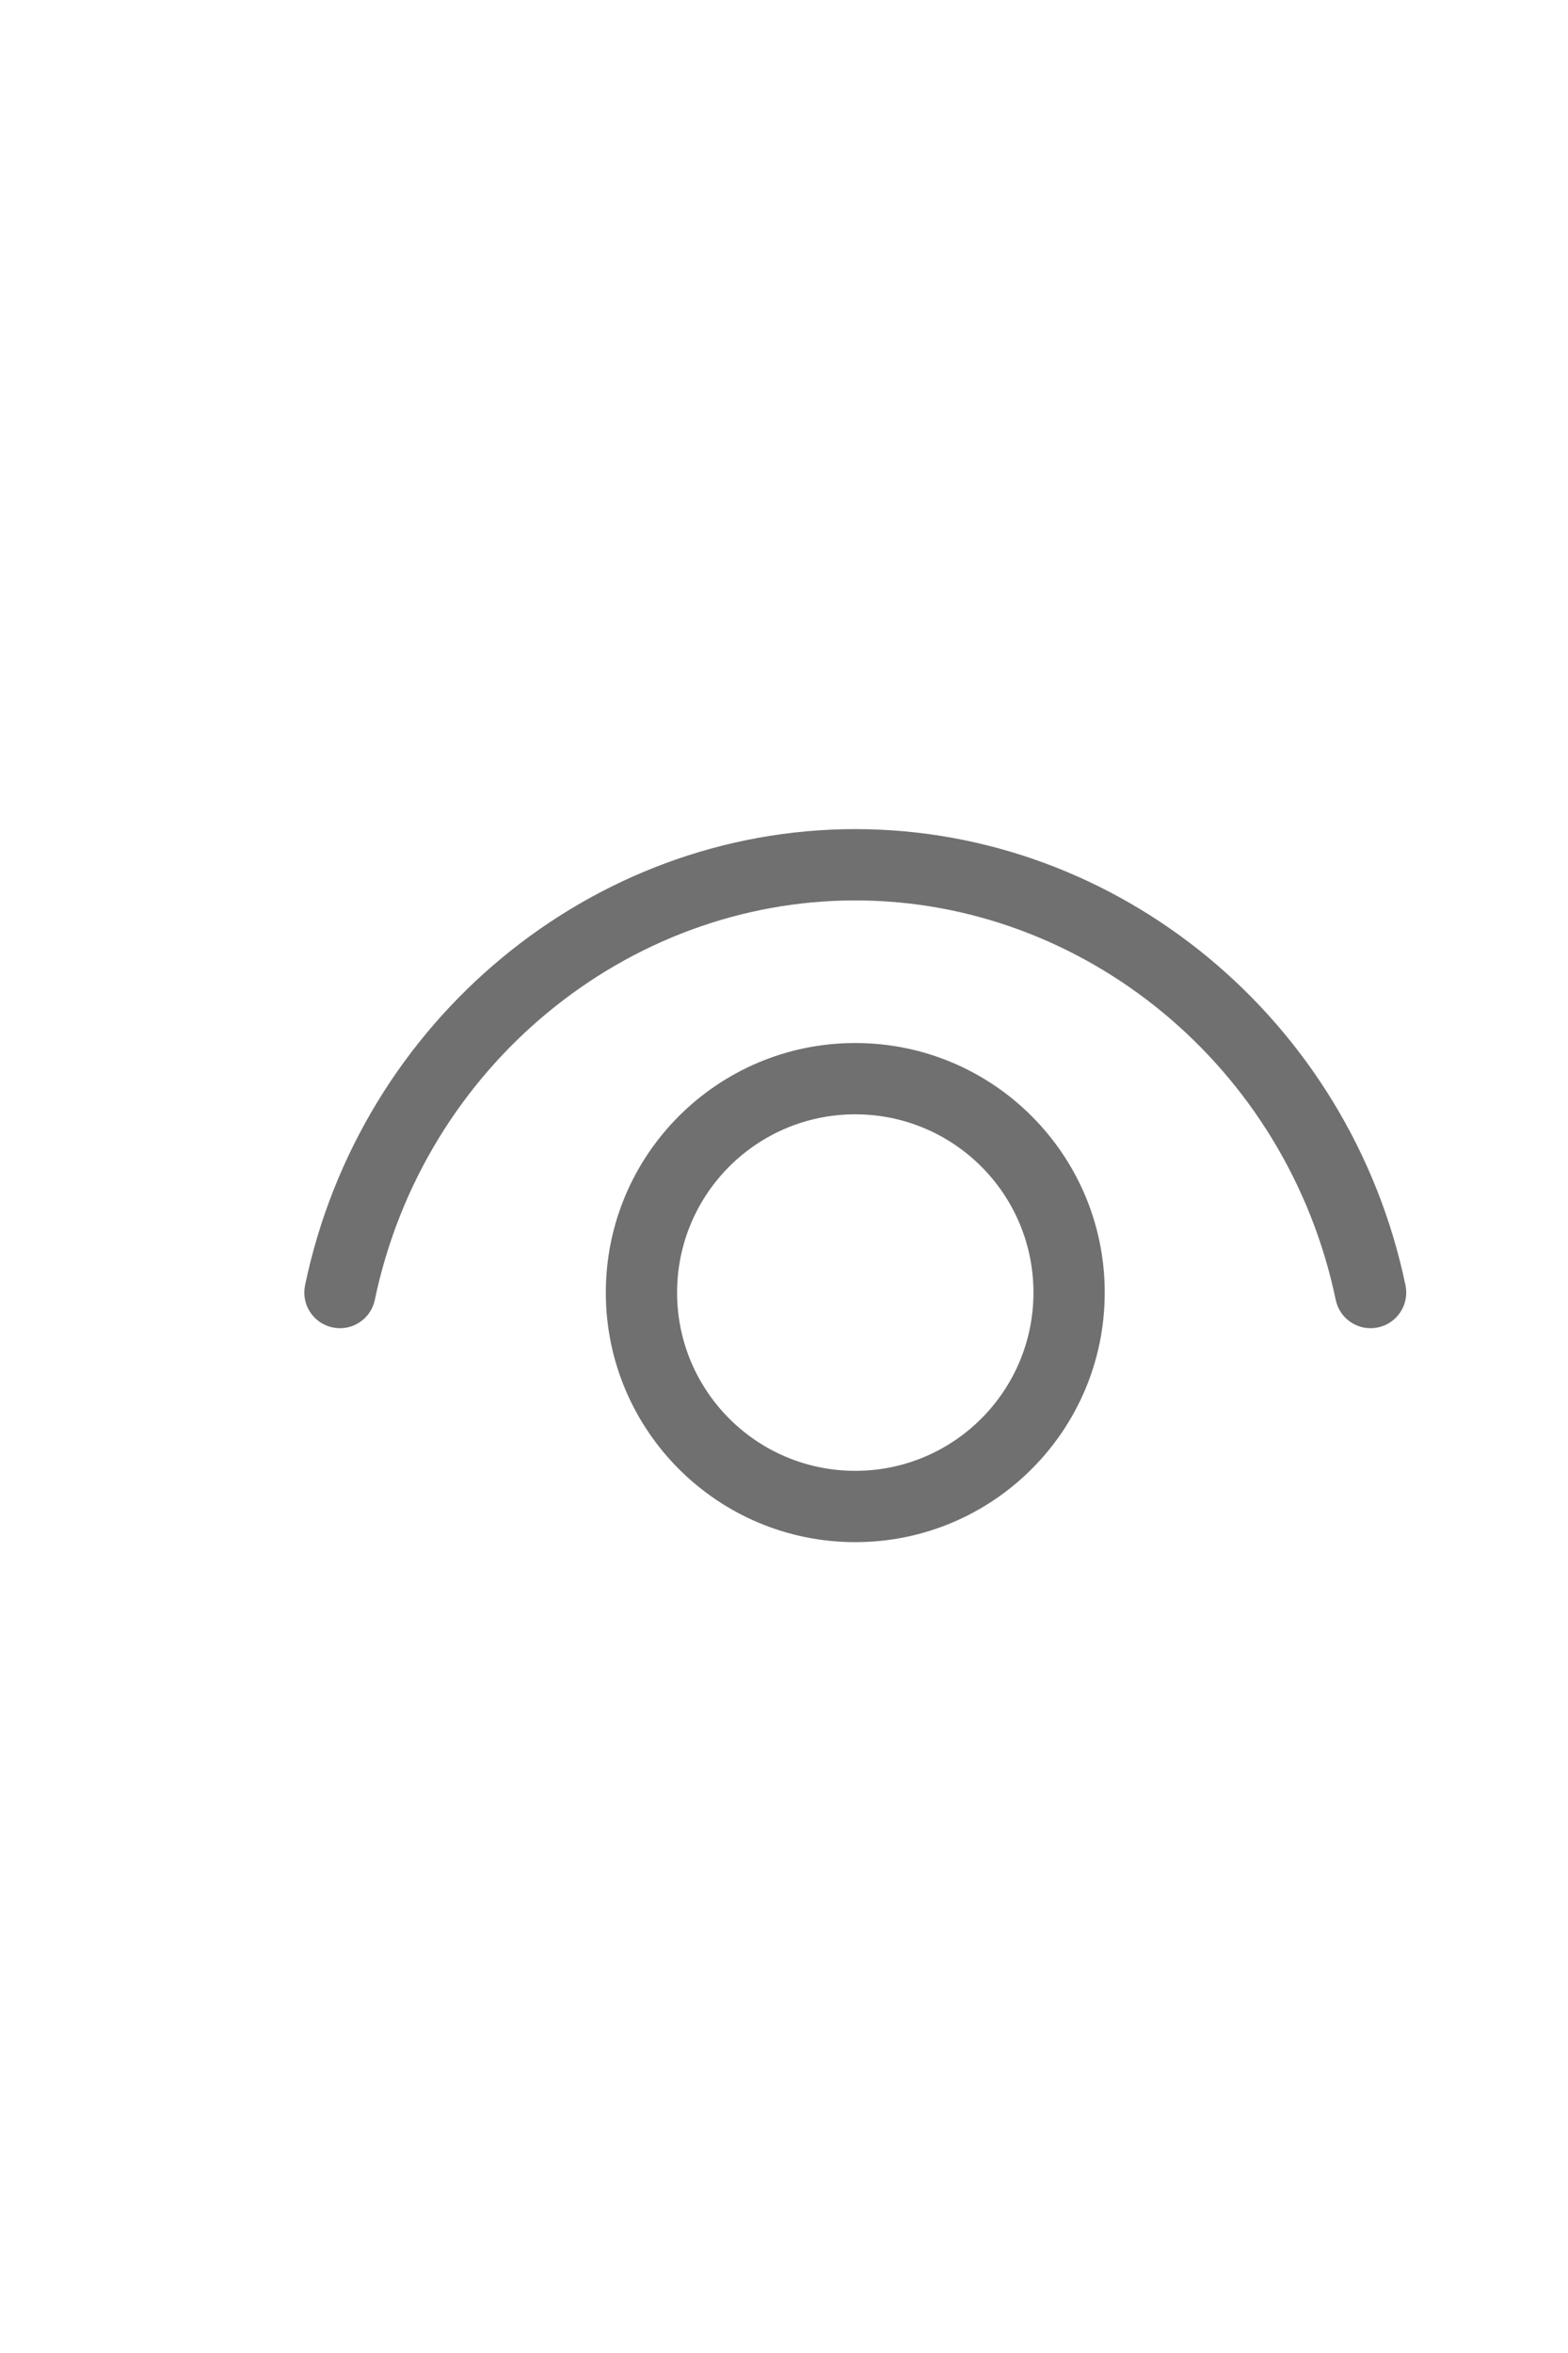 <svg width="22" height="33" viewBox="0 0 22 33" fill="none" xmlns="http://www.w3.org/2000/svg">
<path d="M5.259 18.23C5.943 14.955 8.794 12.628 12 12.628C15.206 12.628 18.057 14.955 18.741 18.23C18.797 18.5 19.062 18.674 19.332 18.617C19.603 18.561 19.776 18.296 19.72 18.026C18.942 14.301 15.693 11.628 12 11.628C8.307 11.628 5.057 14.301 4.28 18.026C4.224 18.296 4.397 18.561 4.668 18.617C4.938 18.674 5.203 18.5 5.259 18.23ZM12 14.628C10.067 14.628 8.5 16.195 8.5 18.128C8.5 20.061 10.067 21.628 12 21.628C13.933 21.628 15.5 20.061 15.5 18.128C15.5 16.195 13.933 14.628 12 14.628ZM9.5 18.128C9.5 16.747 10.619 15.628 12 15.628C13.381 15.628 14.5 16.747 14.5 18.128C14.5 19.509 13.381 20.628 12 20.628C10.619 20.628 9.5 19.509 9.5 18.128Z" fill="#707070"/>
</svg>
